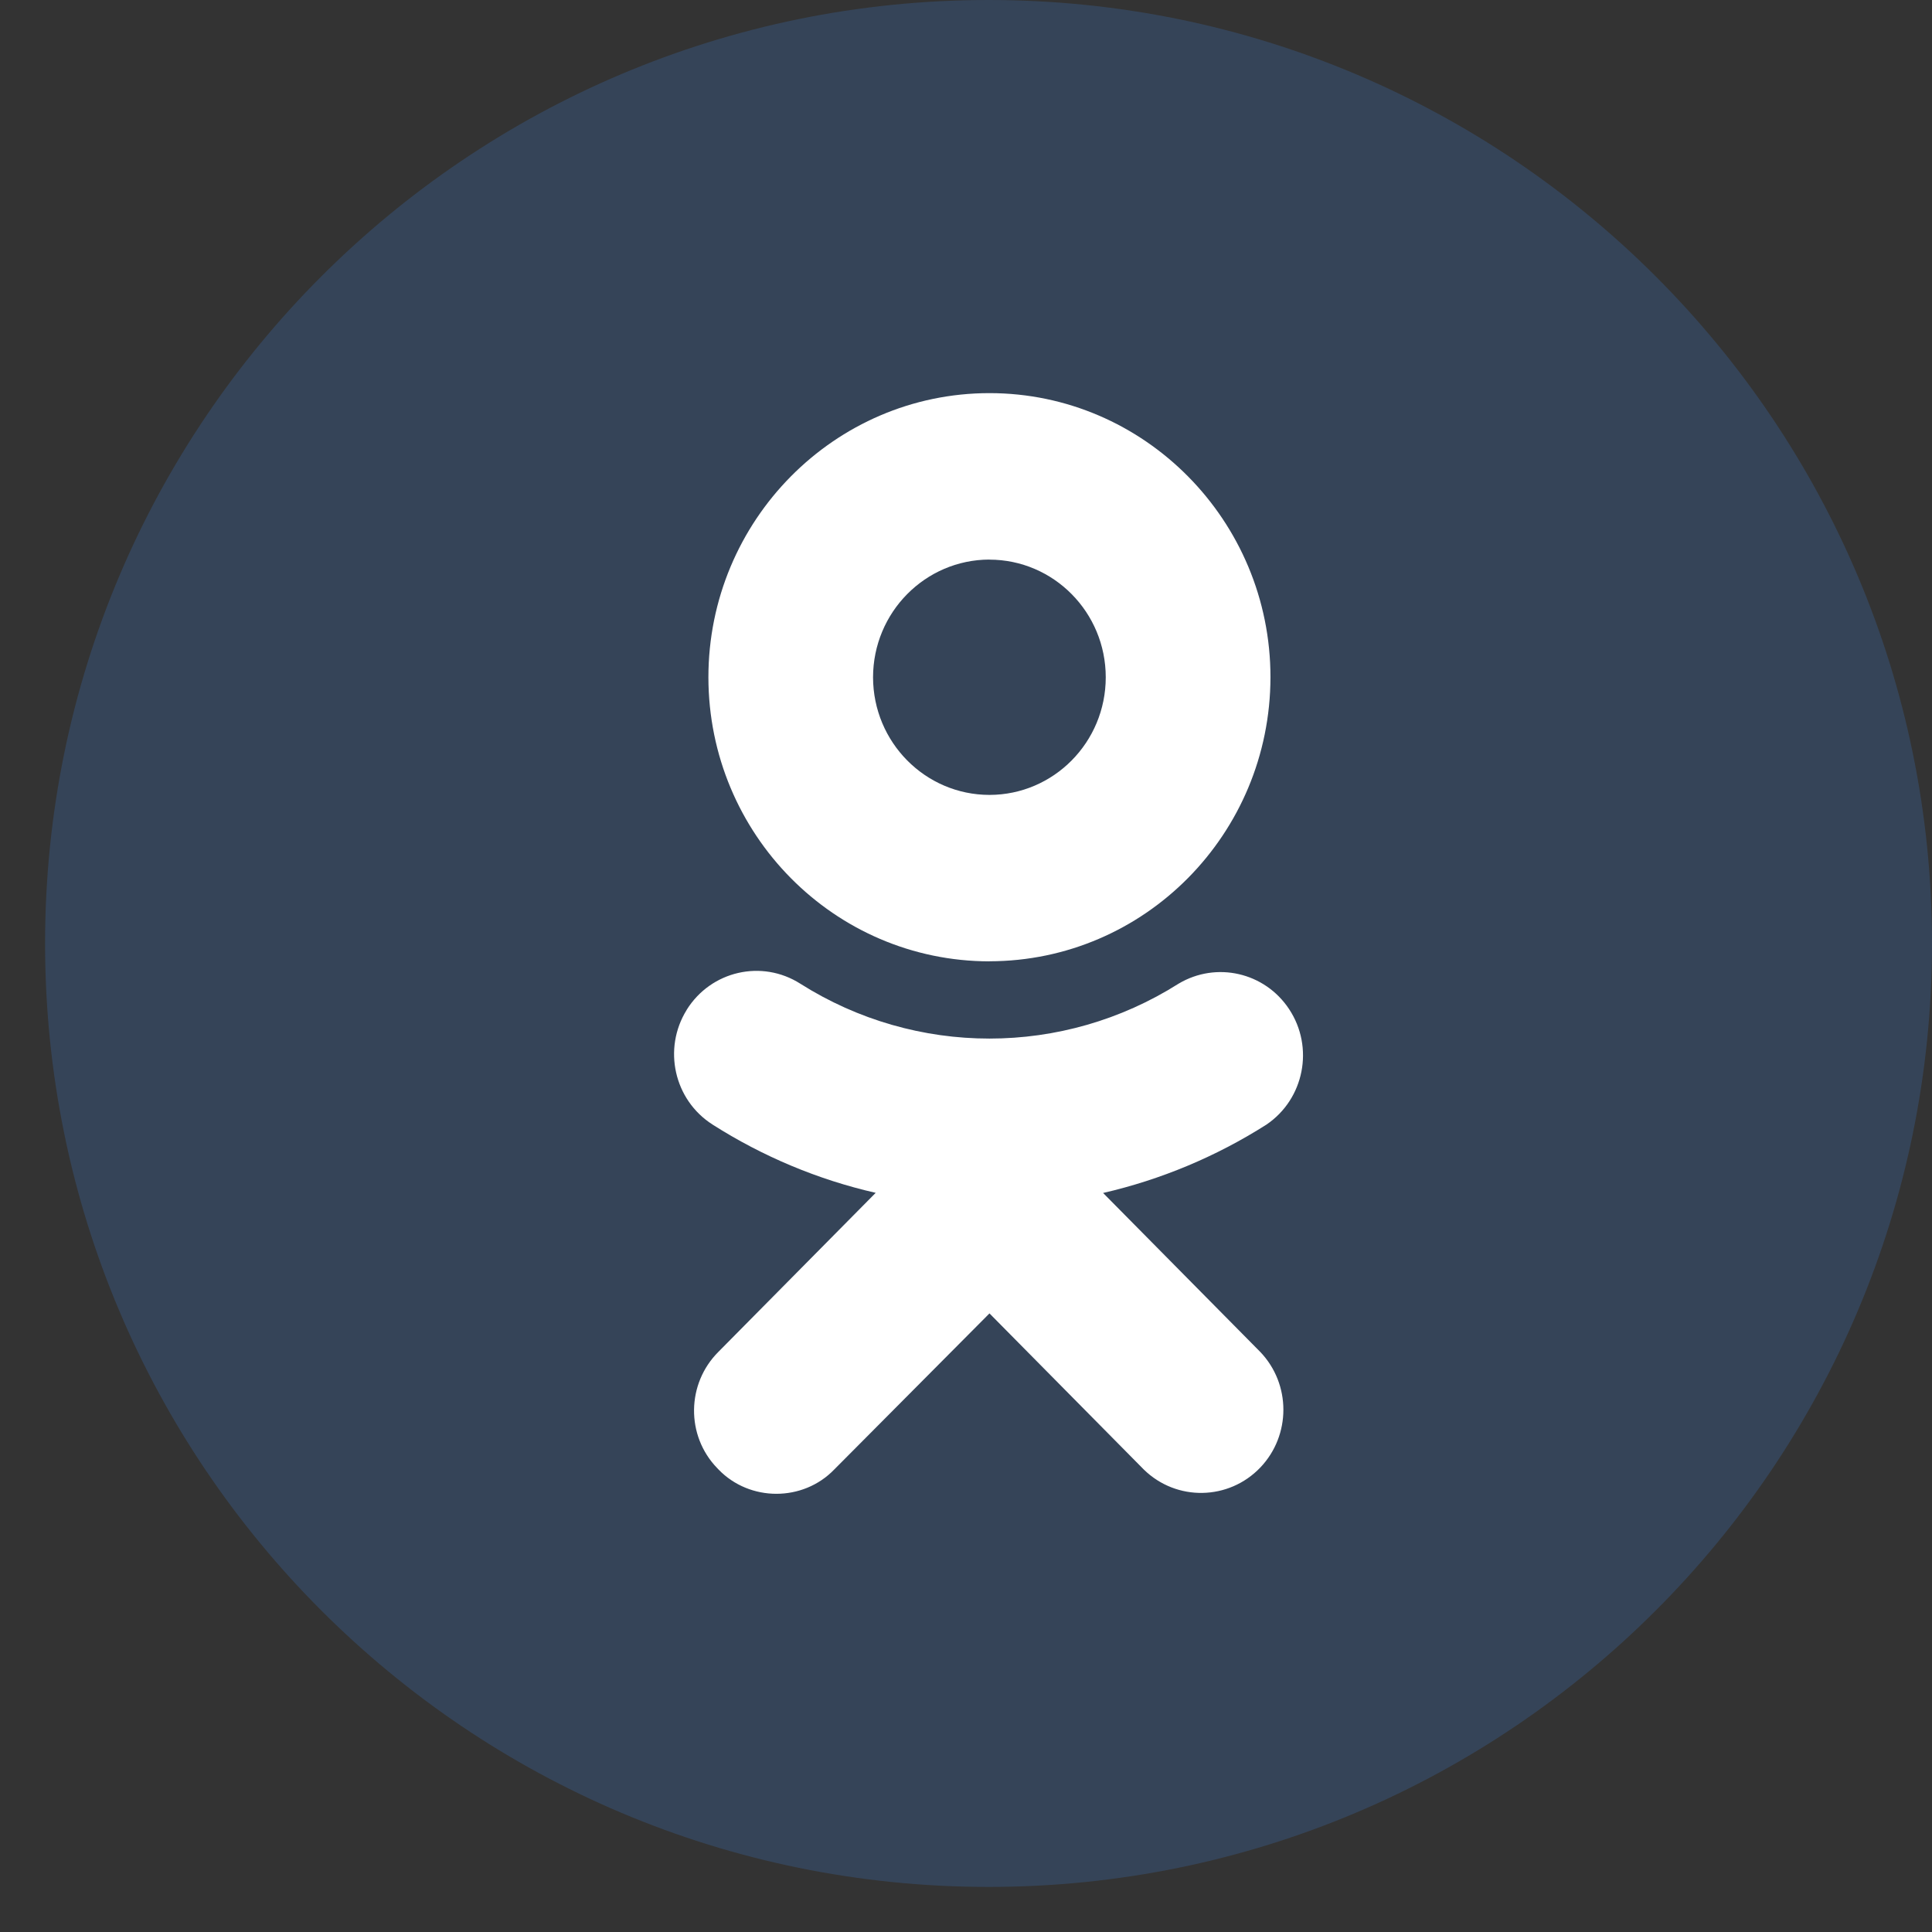 <svg width="27" height="27" viewBox="0 0 27 27" fill="none" xmlns="http://www.w3.org/2000/svg">
<rect x="0" y="0" width="27" height="27" fill="#333333" stroke="none"/>
<path d="M27 13.185C27 20.467 21.097 26.37 13.815 26.37C6.533 26.37 0.63 20.467 0.63 13.185C0.63 5.903 6.533 0 13.815 0C21.097 0 27 5.903 27 13.185Z" fill="#3B6FB4" fill-opacity="0.29"/>
<path d="M15.416 16.672C16.224 16.486 16.996 16.163 17.698 15.717C18.227 15.359 18.369 14.636 18.015 14.102C17.675 13.588 16.998 13.433 16.471 13.747C14.855 14.77 12.8 14.77 11.184 13.747C10.646 13.405 9.938 13.568 9.598 14.11C9.598 14.111 9.598 14.112 9.597 14.113C9.259 14.656 9.42 15.373 9.957 15.715L9.958 15.716C10.659 16.162 11.43 16.486 12.238 16.67L10.041 18.891C9.593 19.337 9.584 20.064 10.023 20.517L10.042 20.537C10.26 20.763 10.556 20.876 10.85 20.876C11.145 20.876 11.44 20.763 11.658 20.537L13.828 18.355L15.986 20.538C16.442 20.983 17.171 20.971 17.613 20.509C18.043 20.058 18.043 19.344 17.613 18.894L15.416 16.672ZM13.828 13.434C15.996 13.431 17.752 11.656 17.755 9.464C17.755 7.276 15.993 5.494 13.828 5.494C11.662 5.494 9.9 7.276 9.9 9.466C9.903 11.658 11.66 13.433 13.828 13.435V13.434ZM13.828 7.821C14.725 7.822 15.453 8.558 15.453 9.465C15.453 10.373 14.725 11.108 13.828 11.109C12.93 11.108 12.203 10.373 12.201 9.466C12.202 8.557 12.93 7.822 13.828 7.82V7.821Z" fill="white"/>
</svg>
